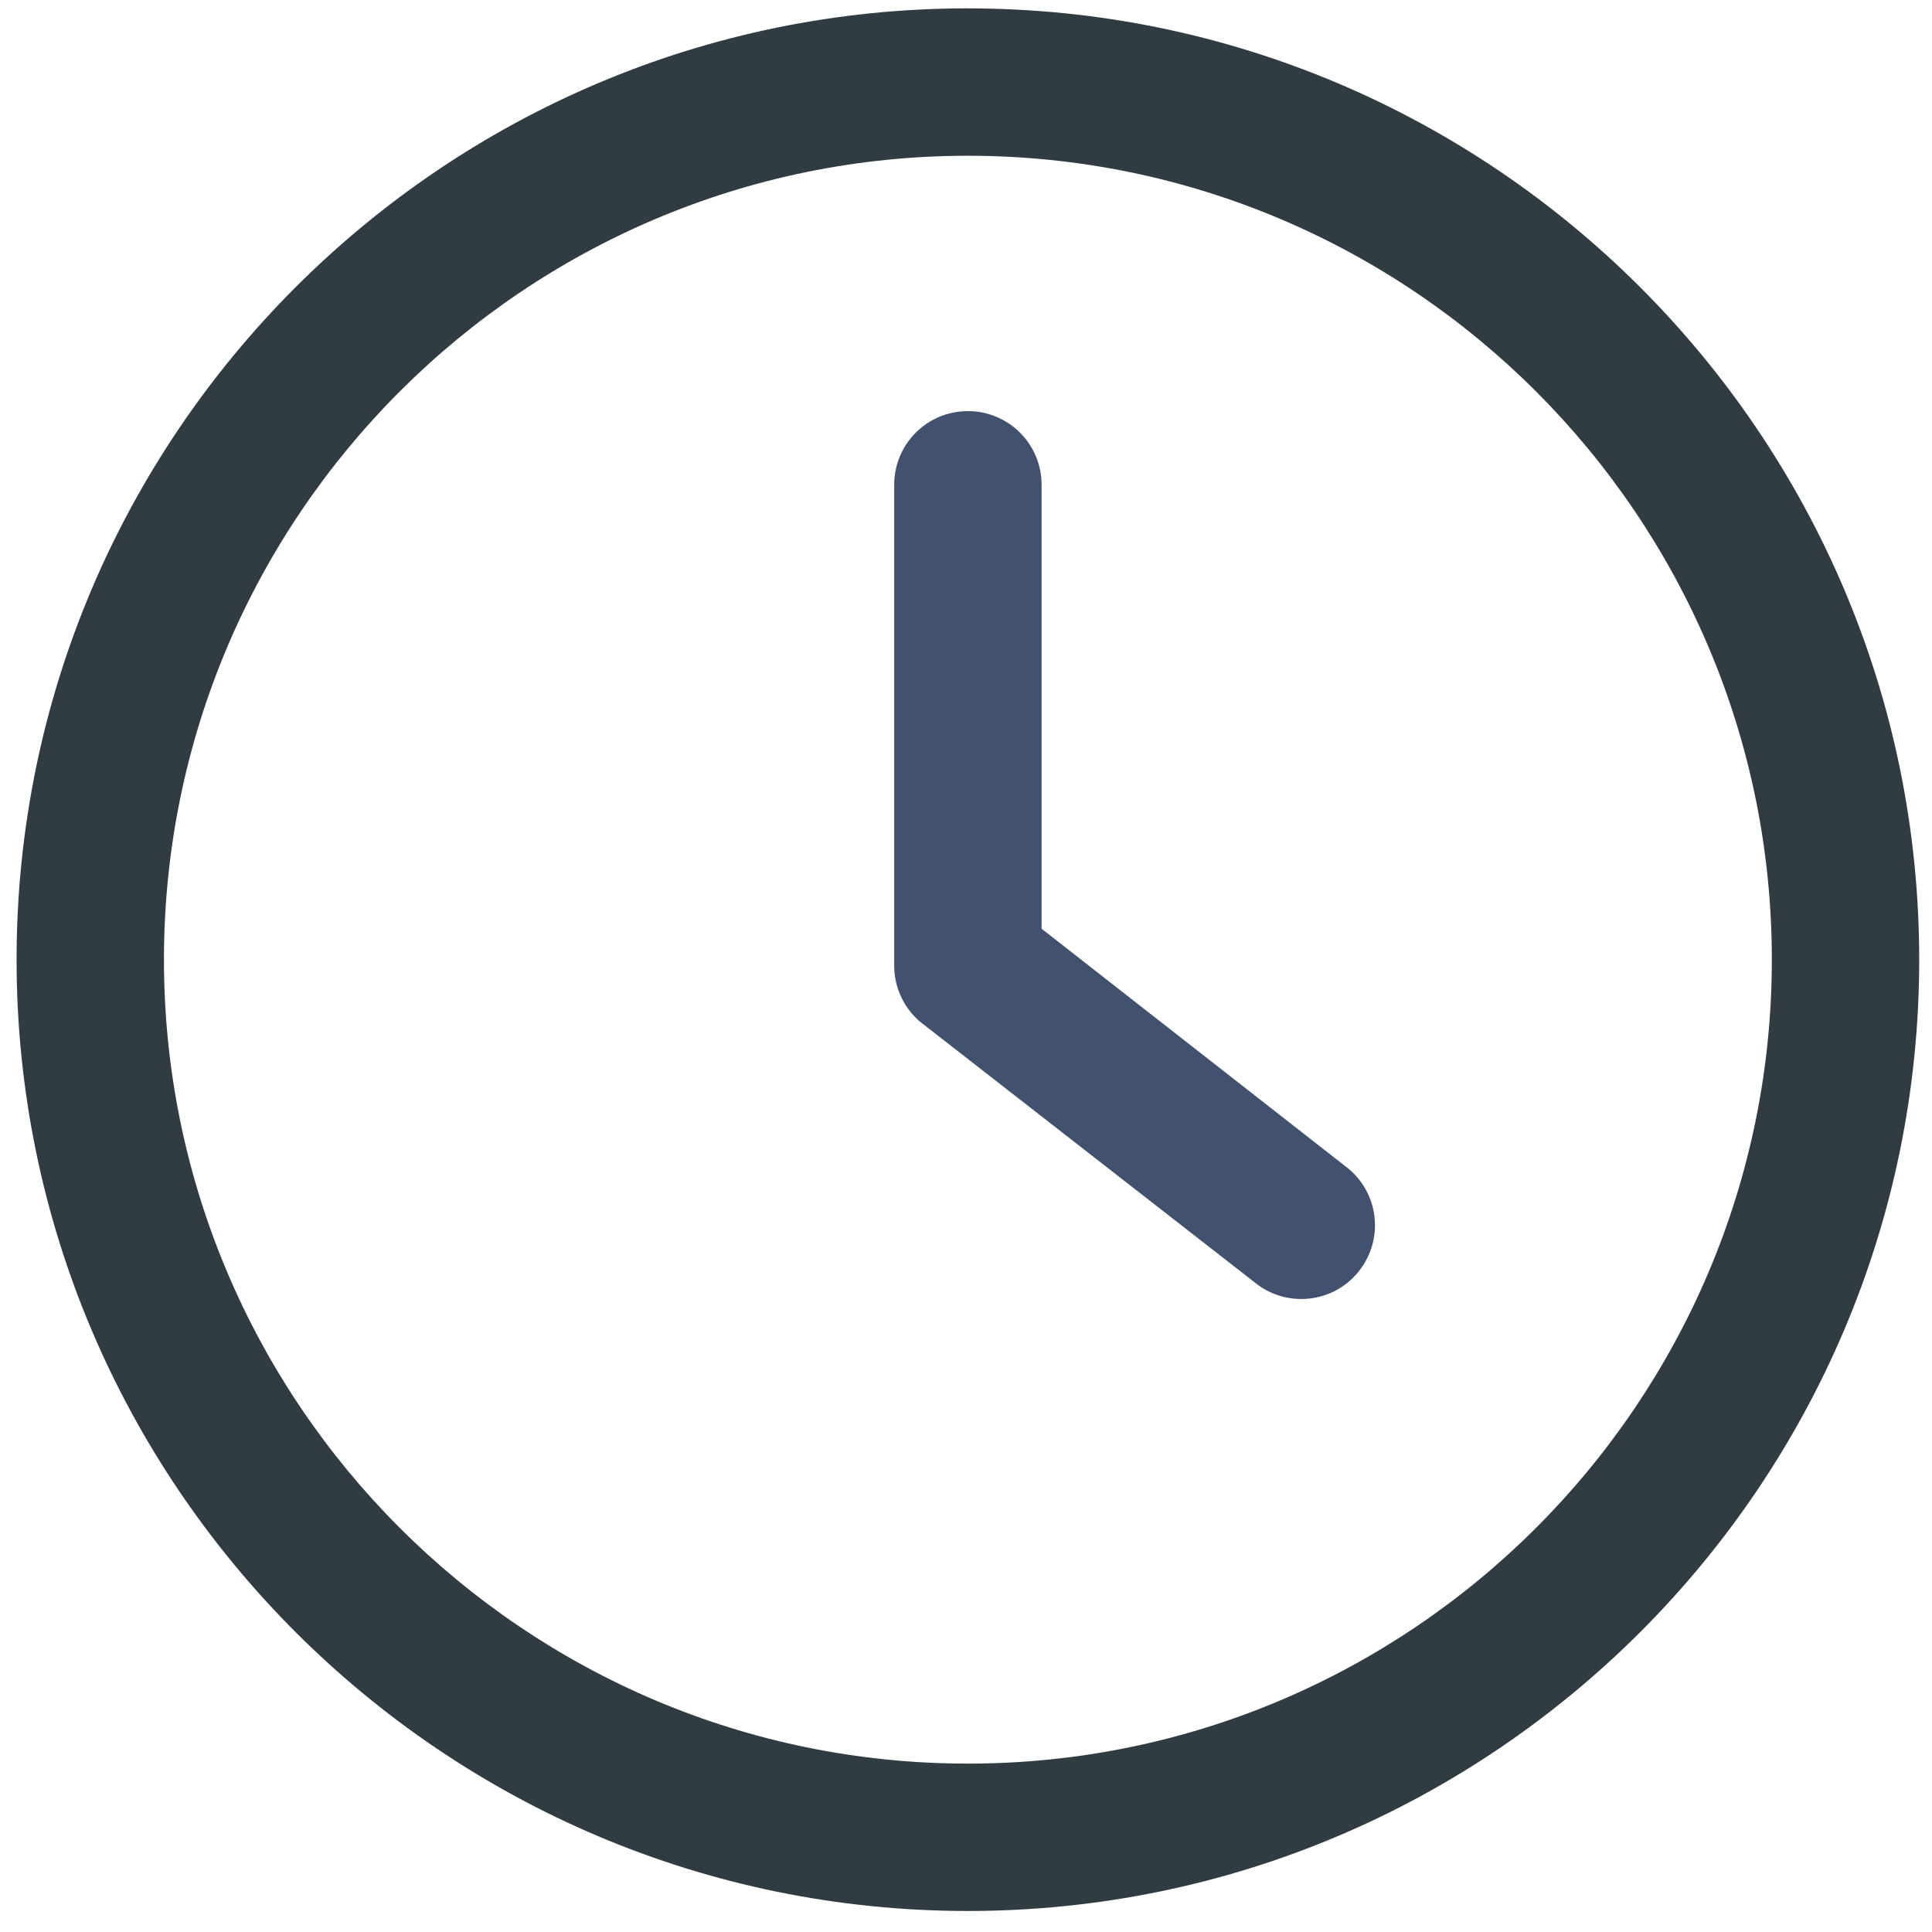 <svg xmlns="http://www.w3.org/2000/svg" width="50" height="50" viewBox="0 0 50 50"><g><g><path fill="#42526e" d="M34.82 30.184l-7.864-6.149V12.546a1.904 1.904 0 0 0-1.907-1.906 1.904 1.904 0 0 0-1.907 1.906V24.99c0 .6.282 1.167.762 1.525l8.629 6.721c.343.258.744.382 1.142.382.582 0 1.154-.262 1.527-.765a1.903 1.903 0 0 0-.381-2.668z"/></g><g><path fill="#303c42" d="M25.049.217c13.576 0 24.62 11.043 24.62 24.619 0 13.577-11.044 24.62-24.62 24.62S.429 38.413.429 24.836C.429 11.26 11.473.216 25.049.216zm0 45.425c11.47 0 20.806-9.335 20.806-20.806 0-11.47-9.333-20.805-20.806-20.805-11.471 0-20.806 9.335-20.806 20.805 0 11.47 9.335 20.806 20.806 20.806z"/></g></g></svg>
